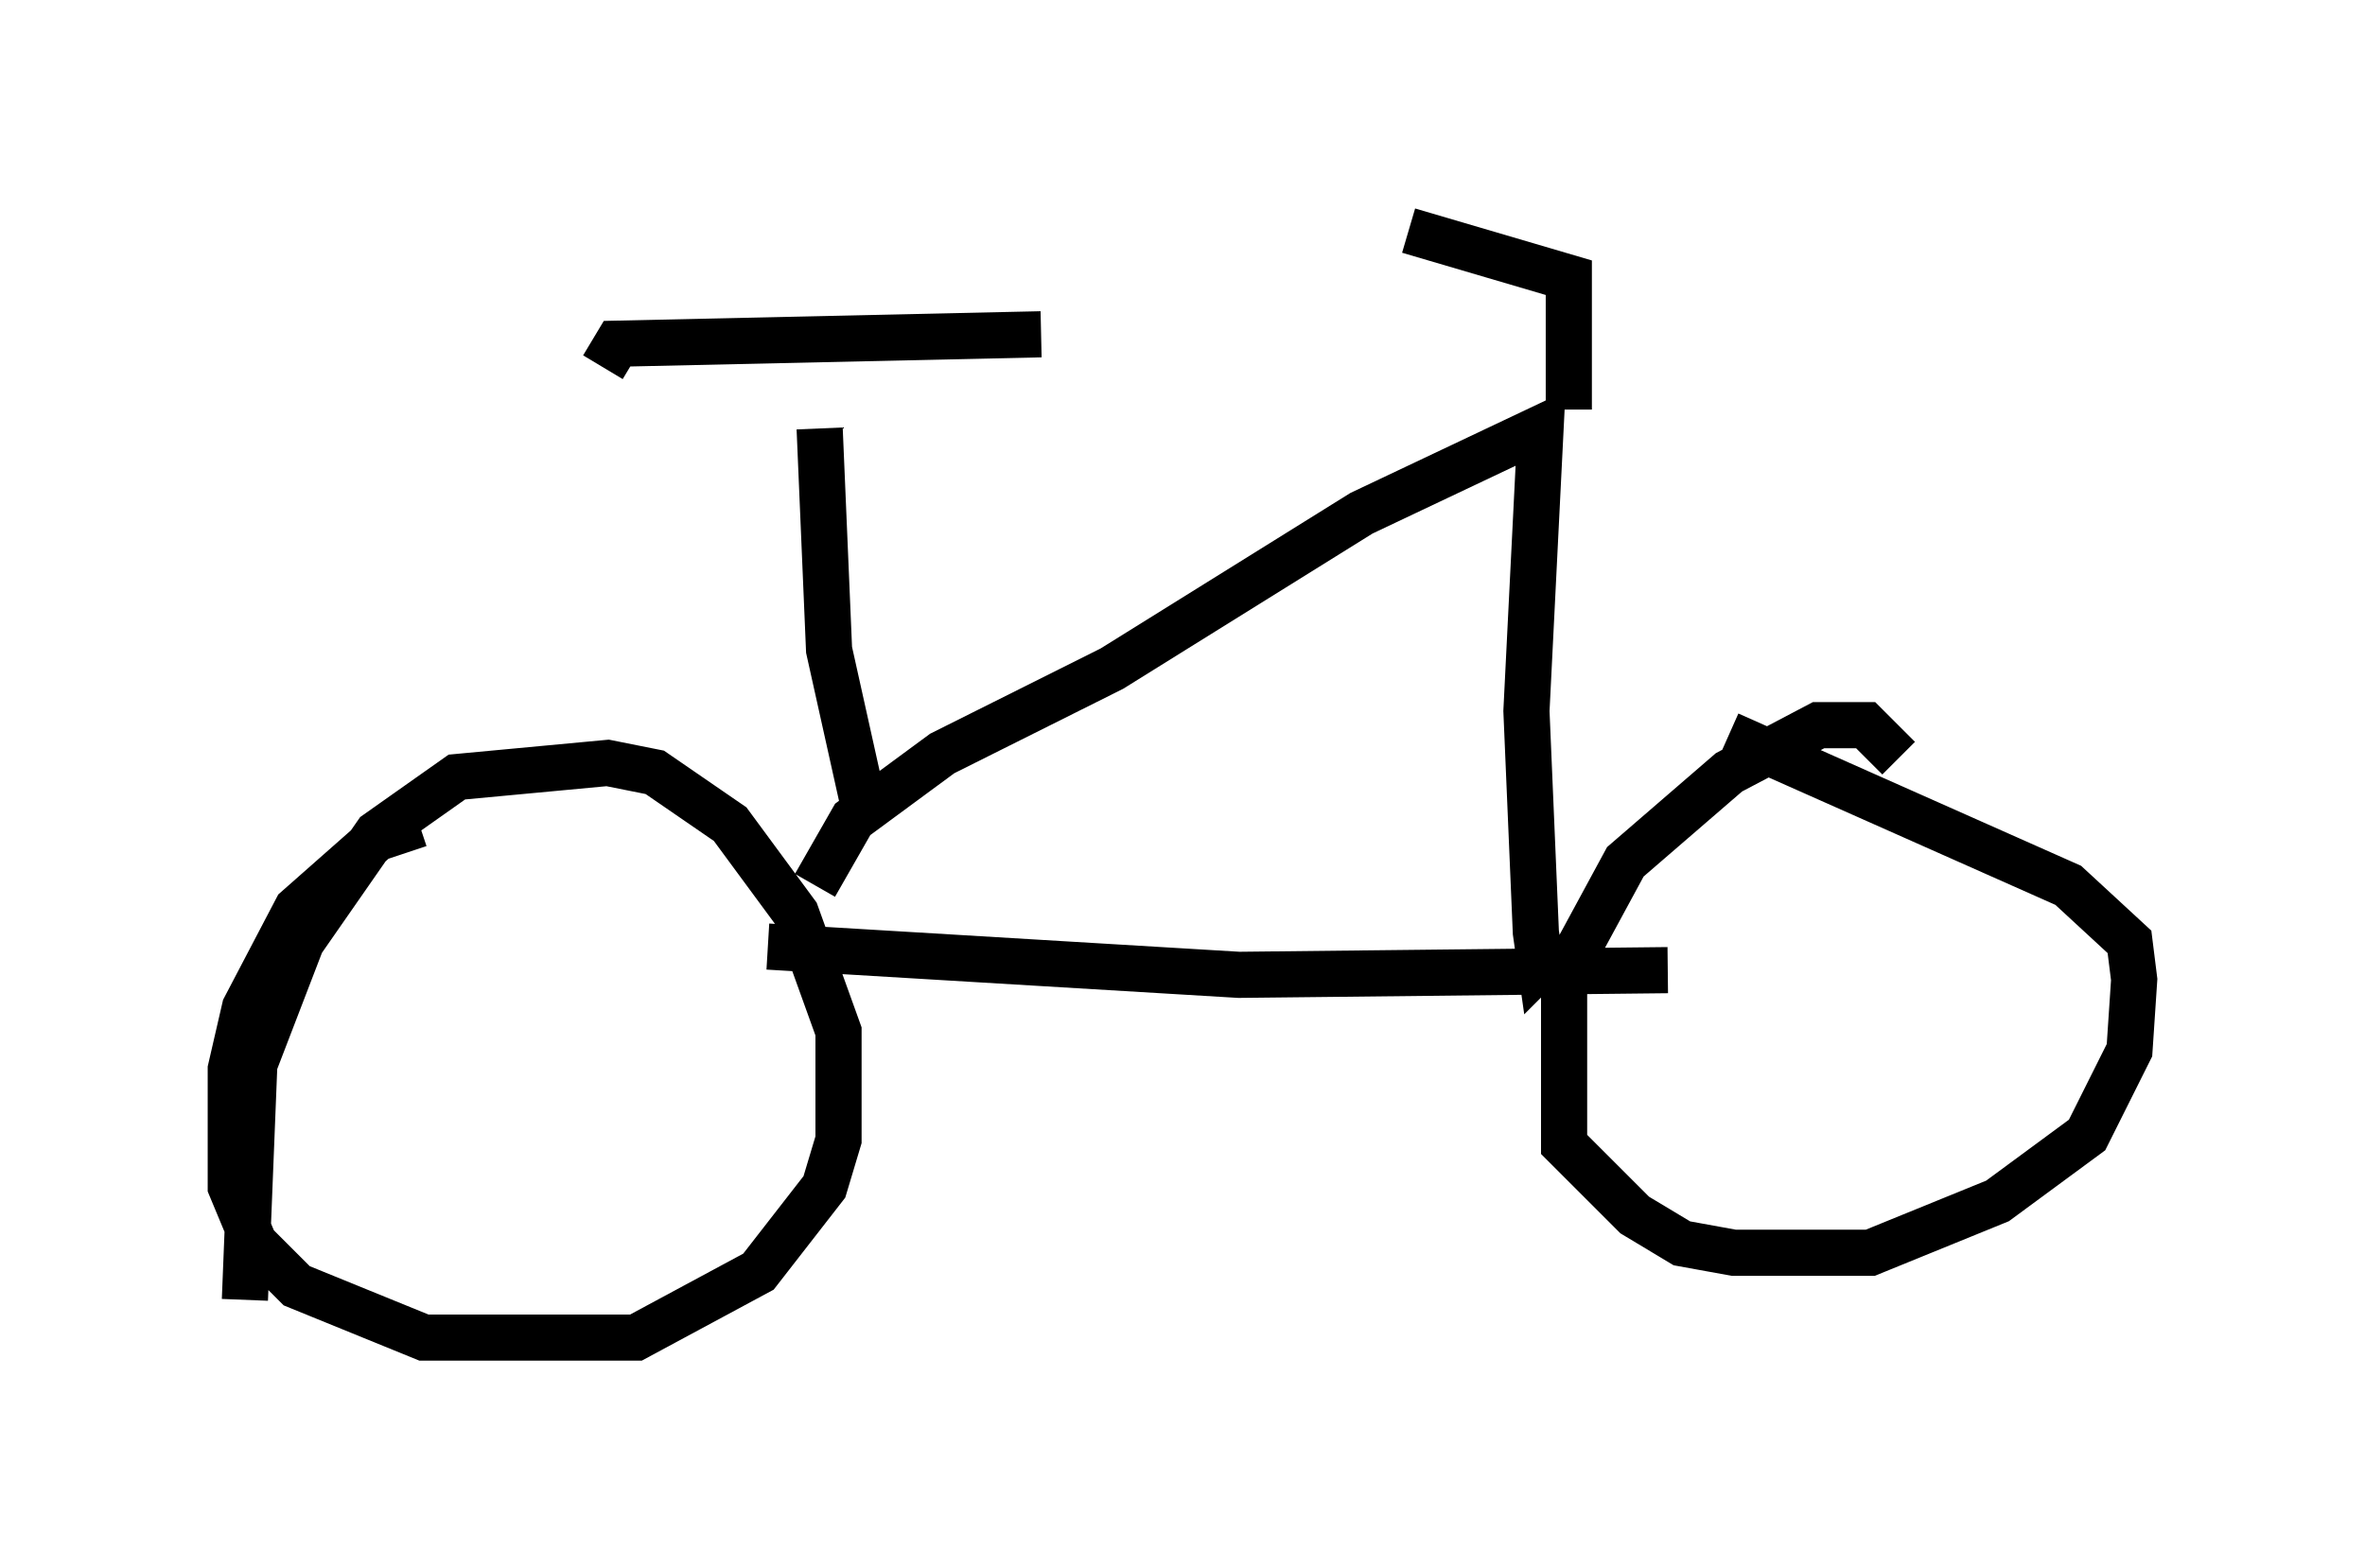 <?xml version="1.0" encoding="utf-8" ?>
<svg baseProfile="full" height="33.99" version="1.1" width="51.242" xmlns="http://www.w3.org/2000/svg" xmlns:ev="http://www.w3.org/2001/xml-events" xmlns:xlink="http://www.w3.org/1999/xlink"><defs /><rect fill="white" height="33.99" width="51.242" x="0" y="0" /><path d="M10.921, 18.067 m-1.838, -0.204 l-0.919, 0.306 -1.735, 1.531 l-1.123, 2.144 -0.306, 1.327 l0.0, 2.552 0.51, 1.225 l0.919, 0.919 2.756, 1.123 l4.594, 0.0 2.654, -1.429 l1.429, -1.838 0.306, -1.021 l0.0, -2.348 -0.919, -2.552 l-1.429, -1.94 -1.633, -1.123 l-1.021, -0.204 -3.267, 0.306 l-1.735, 1.225 -1.633, 2.348 l-1.021, 2.654 -0.204, 5.104 m35.832, -11.74 l-0.715, -0.715 -1.021, 0.0 l-1.94, 1.021 -2.246, 1.94 l-1.327, 2.45 0.0, 3.675 l1.531, 1.531 1.021, 0.613 l1.123, 0.204 2.96, 0.0 l2.756, -1.123 1.94, -1.429 l0.919, -1.838 0.102, -1.531 l-0.102, -0.817 -1.327, -1.225 l-7.35, -3.267 m-20.825, 4.594 l10.208, 0.613 9.29, -0.102 m-18.477, -1.838 l0.817, -1.429 1.94, -1.429 l3.675, -1.838 5.41, -3.369 l3.879, -1.838 -0.306, 6.125 l0.204, 4.798 0.102, 0.715 l0.204, -0.204 m0.408, -11.842 l0.0, -2.858 -3.471, -1.021 m-11.74, 12.761 l-0.817, -3.675 -0.204, -4.798 m-4.696, -1.327 l0.306, -0.51 9.188, -0.204 " fill="none" stroke="black" stroke-width="1" /></svg>